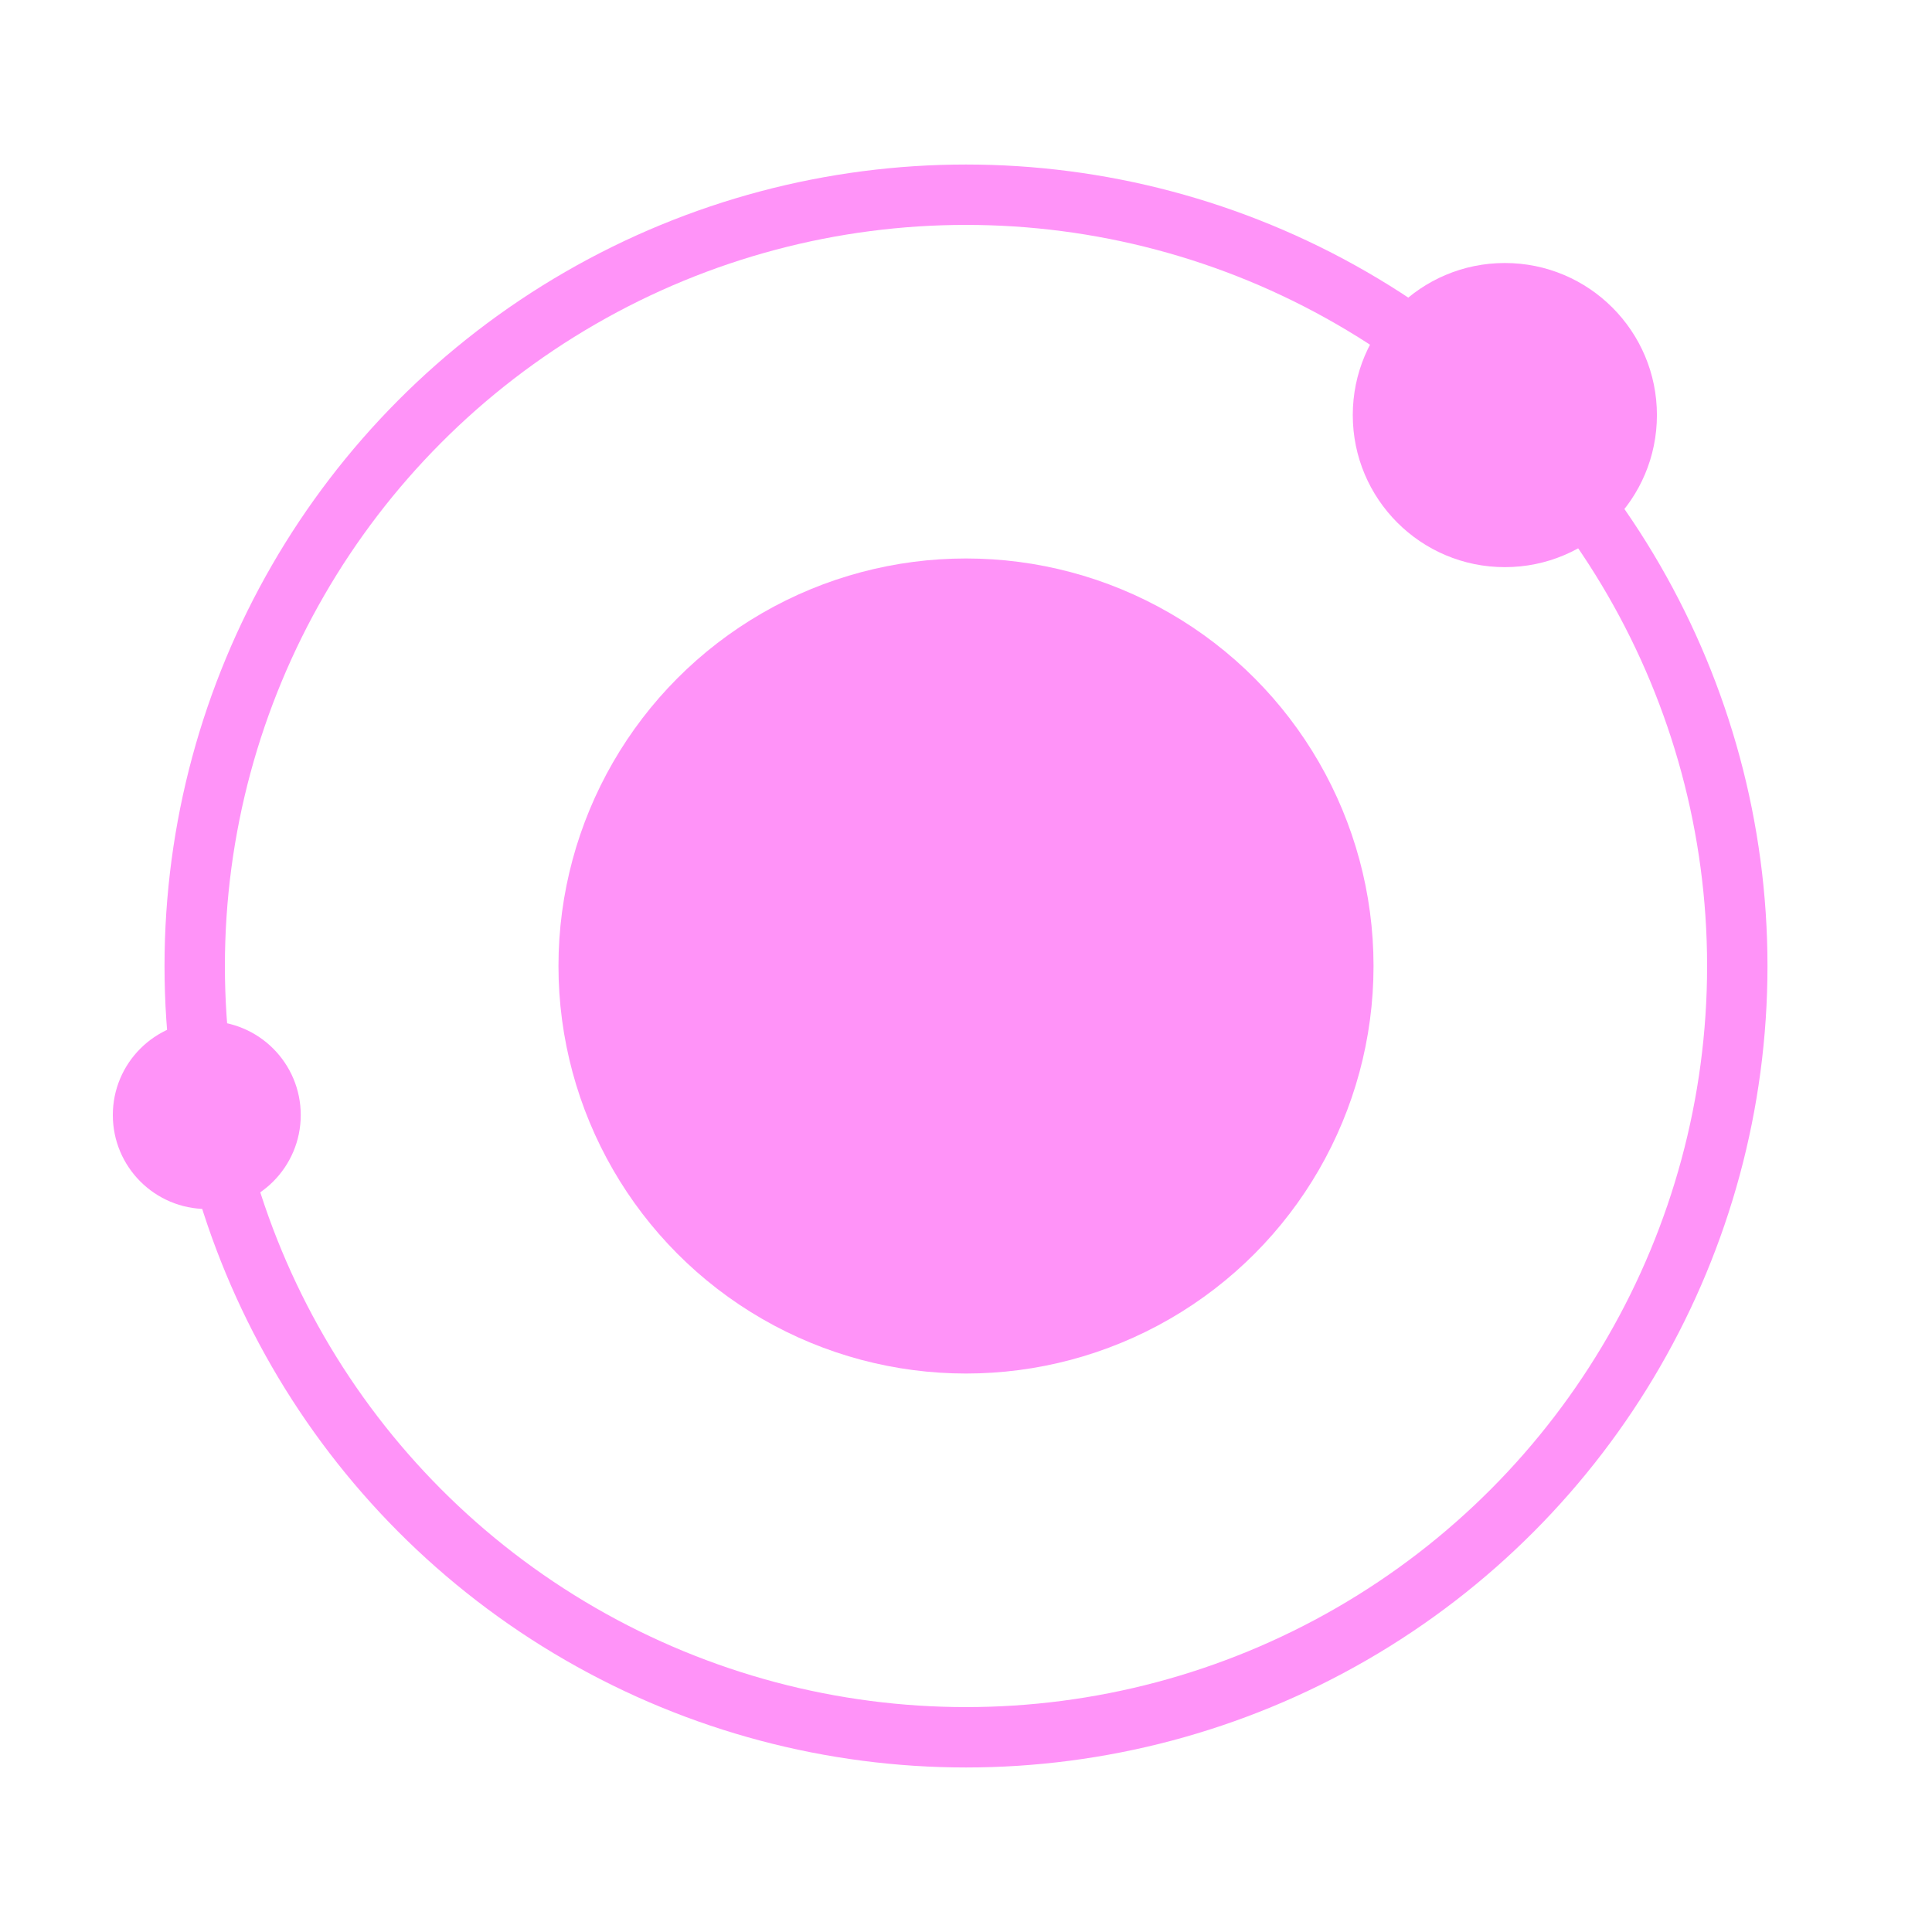 <svg version="1.1" id="Capa_1" xmlns="http://www.w3.org/2000/svg" x="0" y="0" viewBox="6 -6 512 512" style="enable-background:new 6 -6 512 512" xml:space="preserve"><style>.st0{fill:#ff93f8}</style><circle class="st0" cx="262" cy="250" r="108"/><circle class="st0" cx="404.8" cy="104" r="40.3"/><circle class="st0" cx="60.8" cy="289.5" r="24.9"/><circle cx="262" cy="250" r="204.4" style="fill:none;stroke:#ff93f8;stroke-width:16;stroke-miterlimit:10"/></svg>